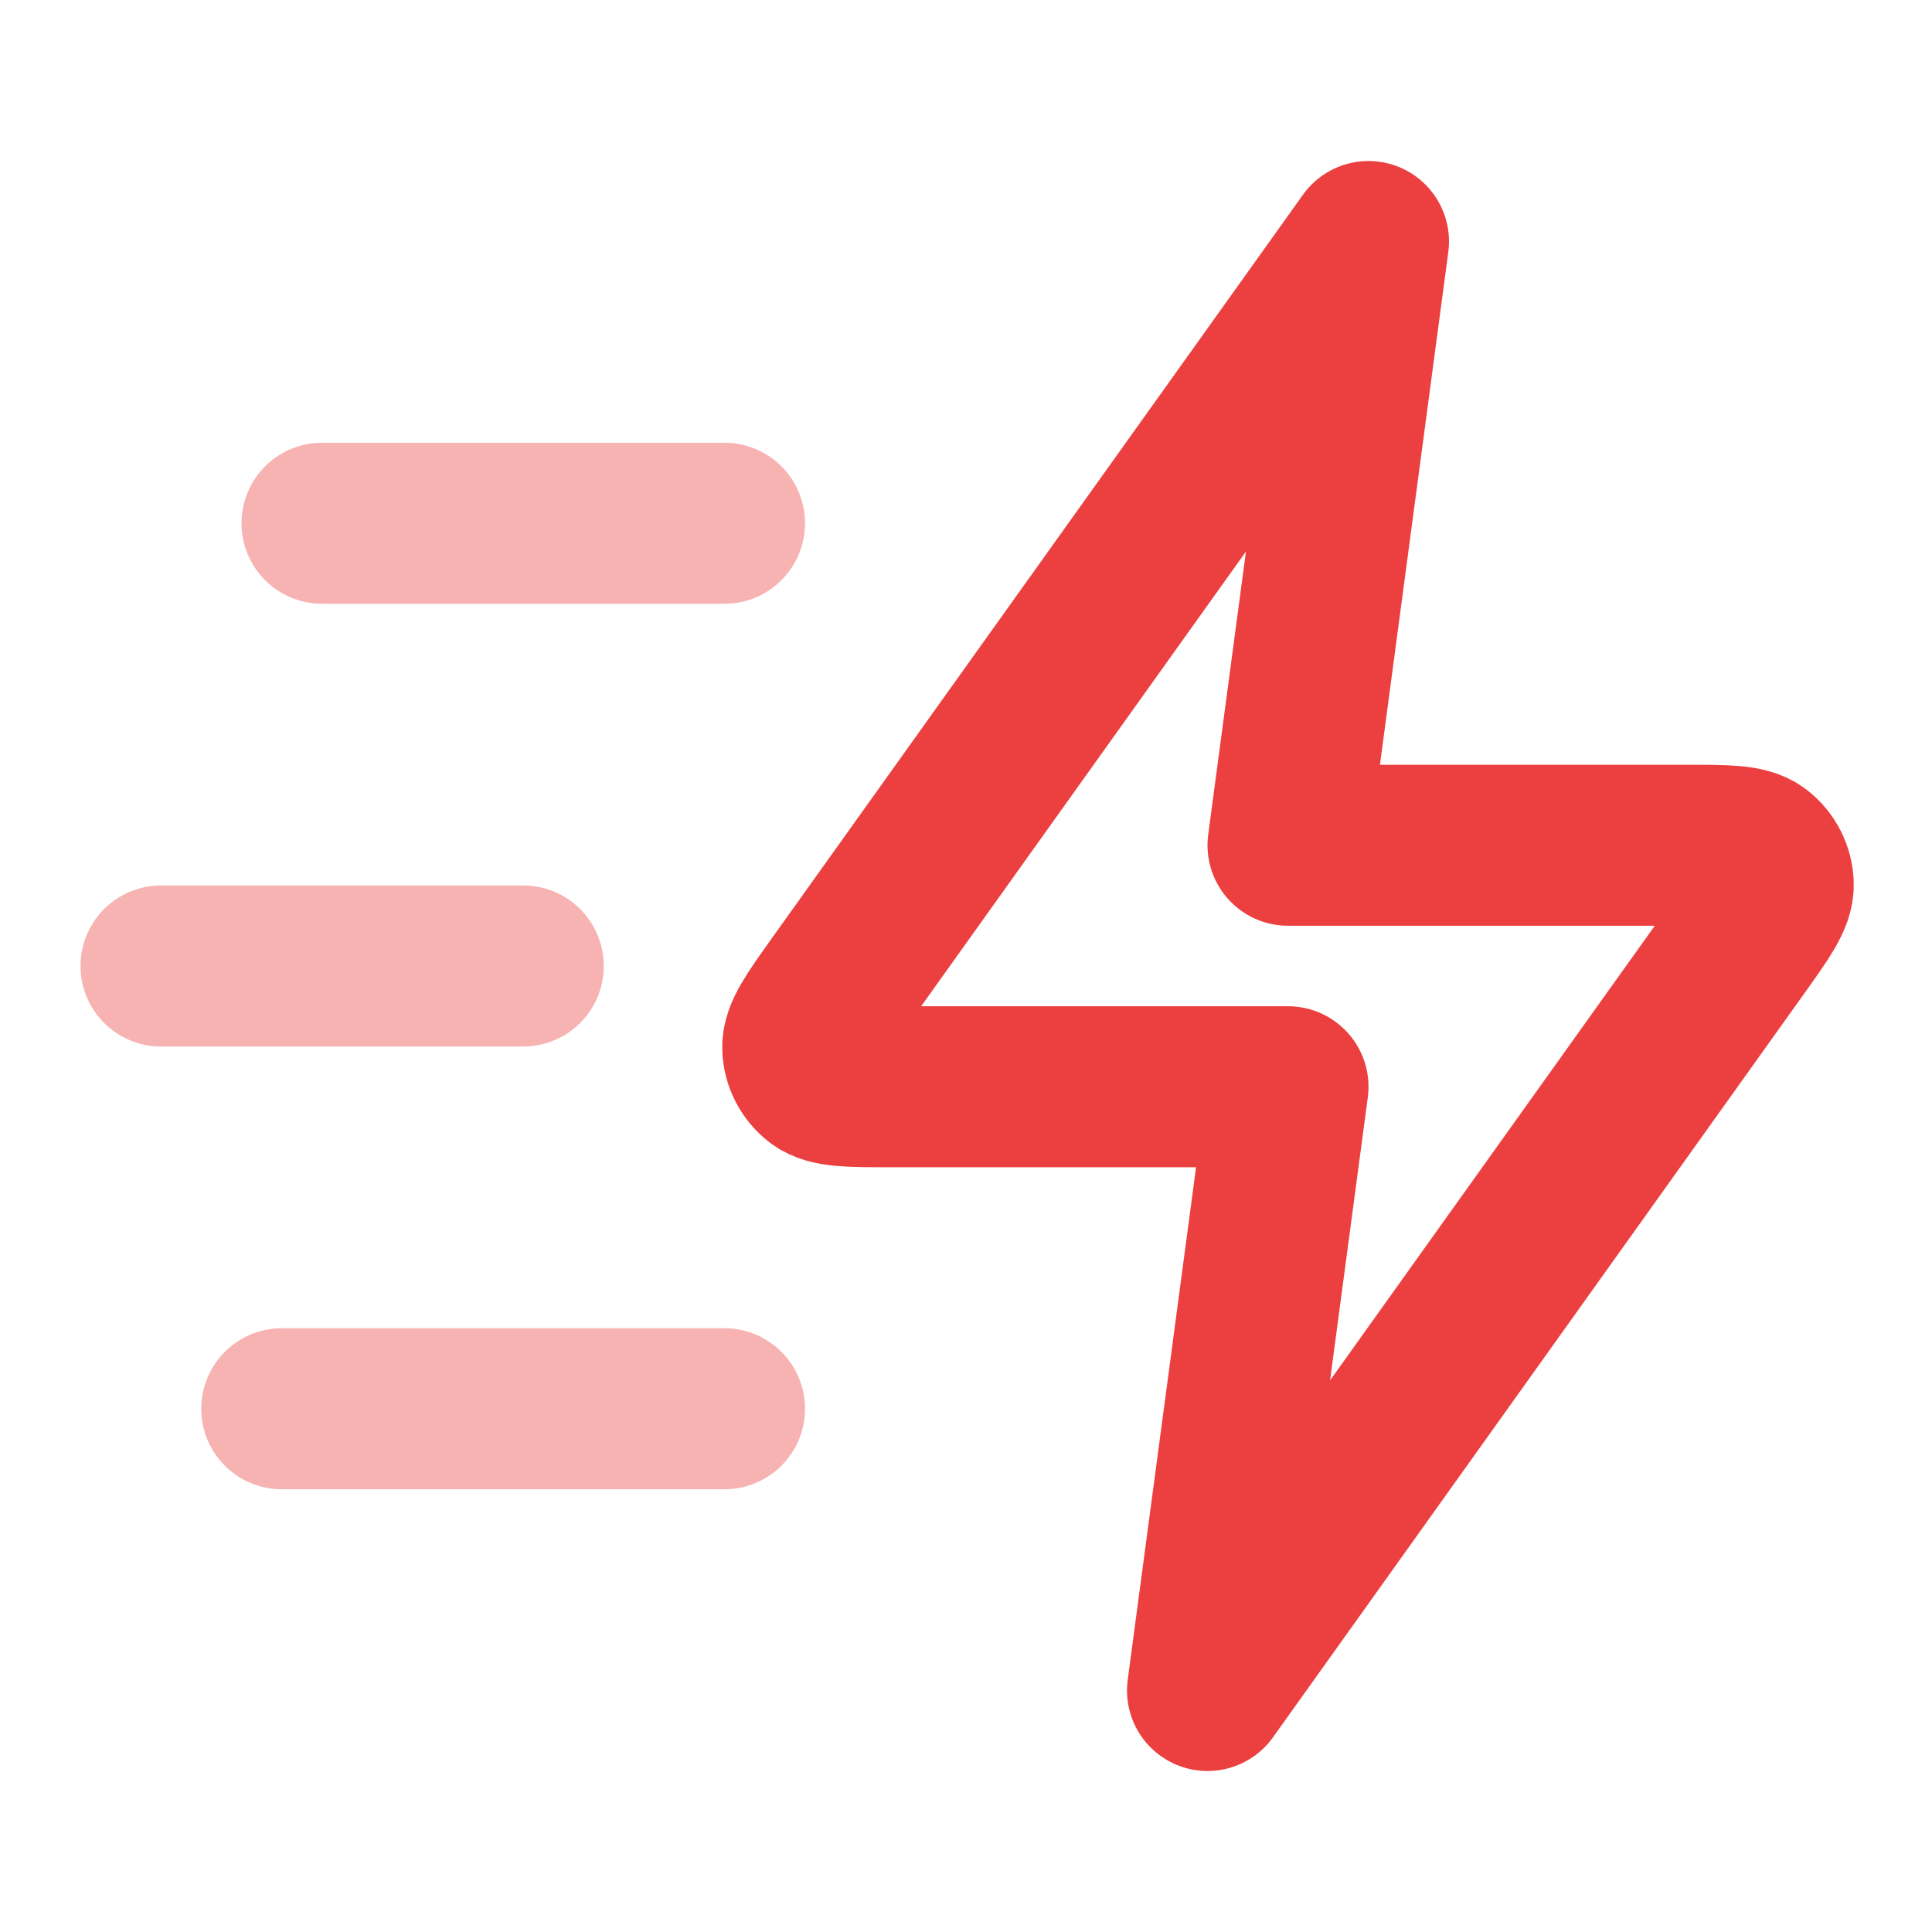 <svg width="24" height="24" viewBox="0 0 24 24" fill="none" xmlns="http://www.w3.org/2000/svg">
<path opacity="0.4" d="M9 17.5H3.5M6.5 12H2M9 6.5H4" stroke="#EC4040" stroke-width="2" stroke-linecap="round" stroke-linejoin="round"/>
<path d="M17 3L10.403 12.235C10.111 12.644 9.966 12.848 9.972 13.018C9.977 13.167 10.049 13.305 10.166 13.396C10.301 13.5 10.552 13.5 11.055 13.5H16L15 21L21.596 11.765C21.888 11.356 22.034 11.152 22.028 10.982C22.023 10.833 21.951 10.695 21.834 10.604C21.699 10.5 21.448 10.5 20.945 10.5H16L17 3Z" stroke="#EC4040" stroke-width="2" stroke-linecap="round" stroke-linejoin="round"/>
</svg>
